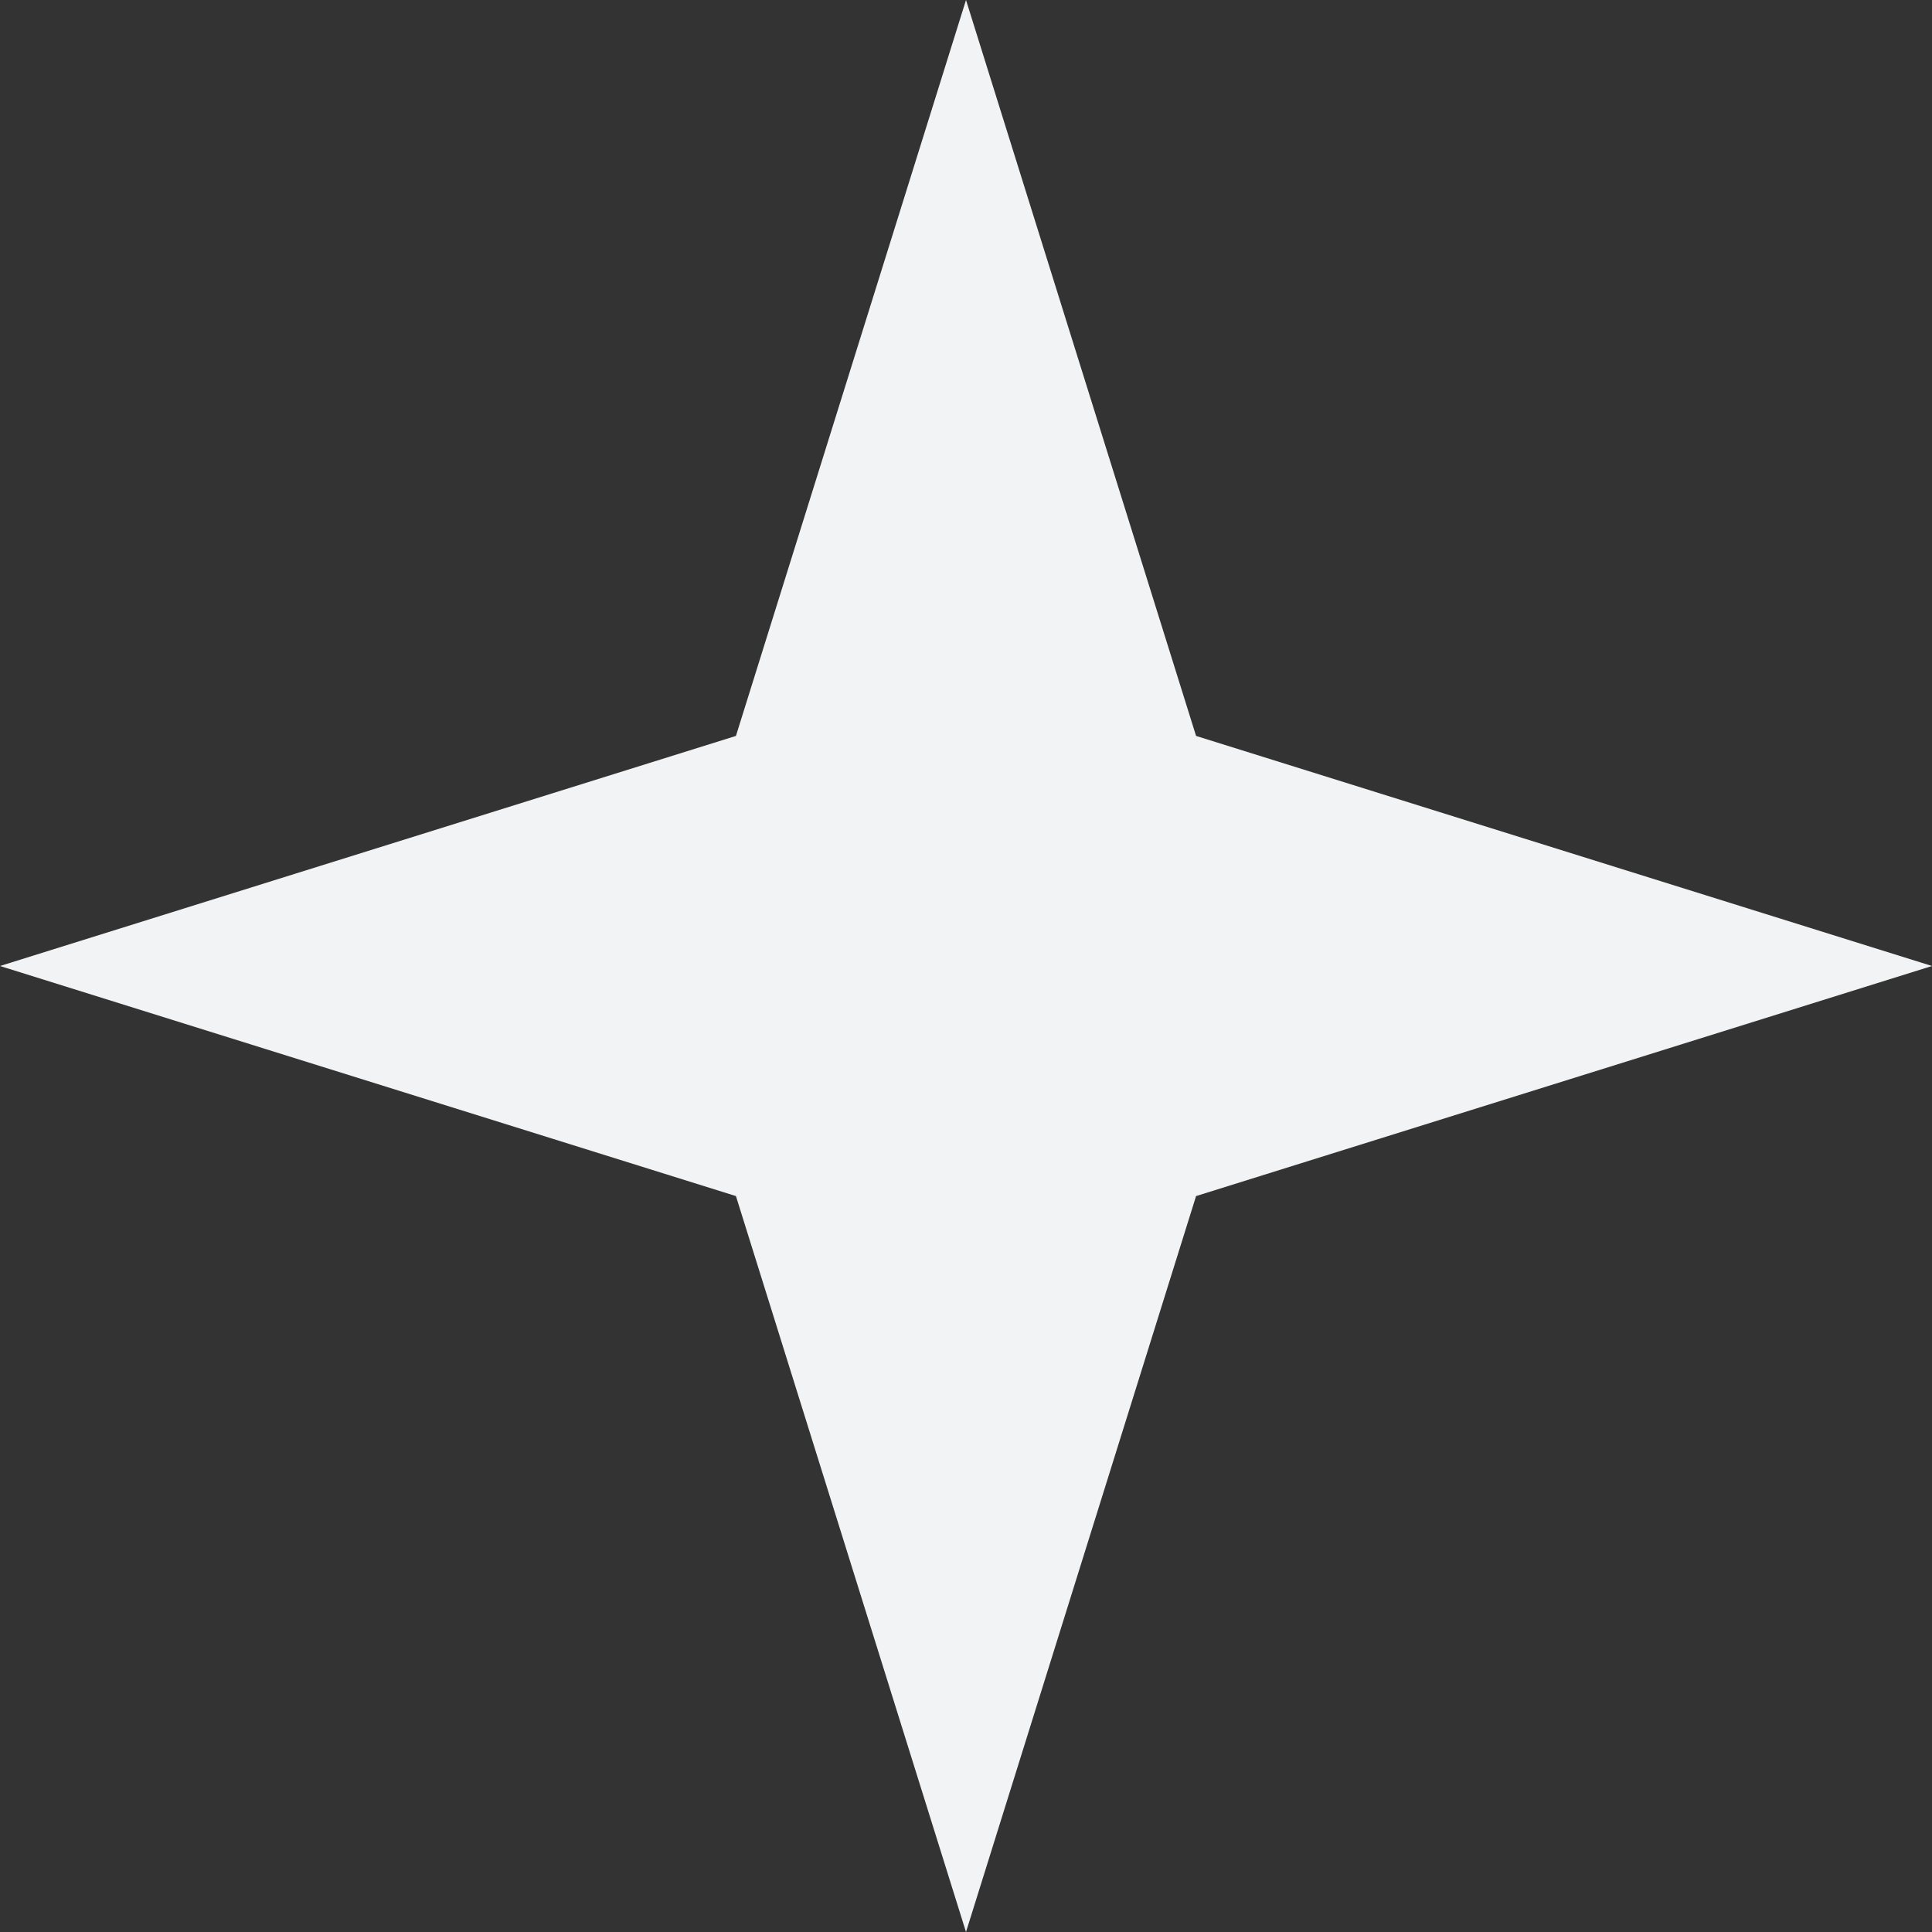 <?xml version="1.0" encoding="UTF-8"?>
<svg width="12px" height="12px" viewBox="0 0 12 12" version="1.1" xmlns="http://www.w3.org/2000/svg" xmlns:xlink="http://www.w3.org/1999/xlink">
    <rect x="0" y="0" width="12" height="12" fill="#333333" stroke="none"/>
    <g id="Screens" stroke="none" stroke-width="1" fill="none" fill-rule="evenodd">
        <g id="Public-User-Profile" transform="translate(-659, -377)" fill="#F1F3F5">
            <g id="Feed" transform="translate(325, 134)">
                <g id="Divisor" transform="translate(0, 243)">
                    <polygon id="Fill-3" points="341.429 4.571 340 0 338.571 4.571 334 6 338.571 7.429 340 12 341.429 7.429 346 6"></polygon>
                </g>
            </g>
        </g>
    </g>
</svg>